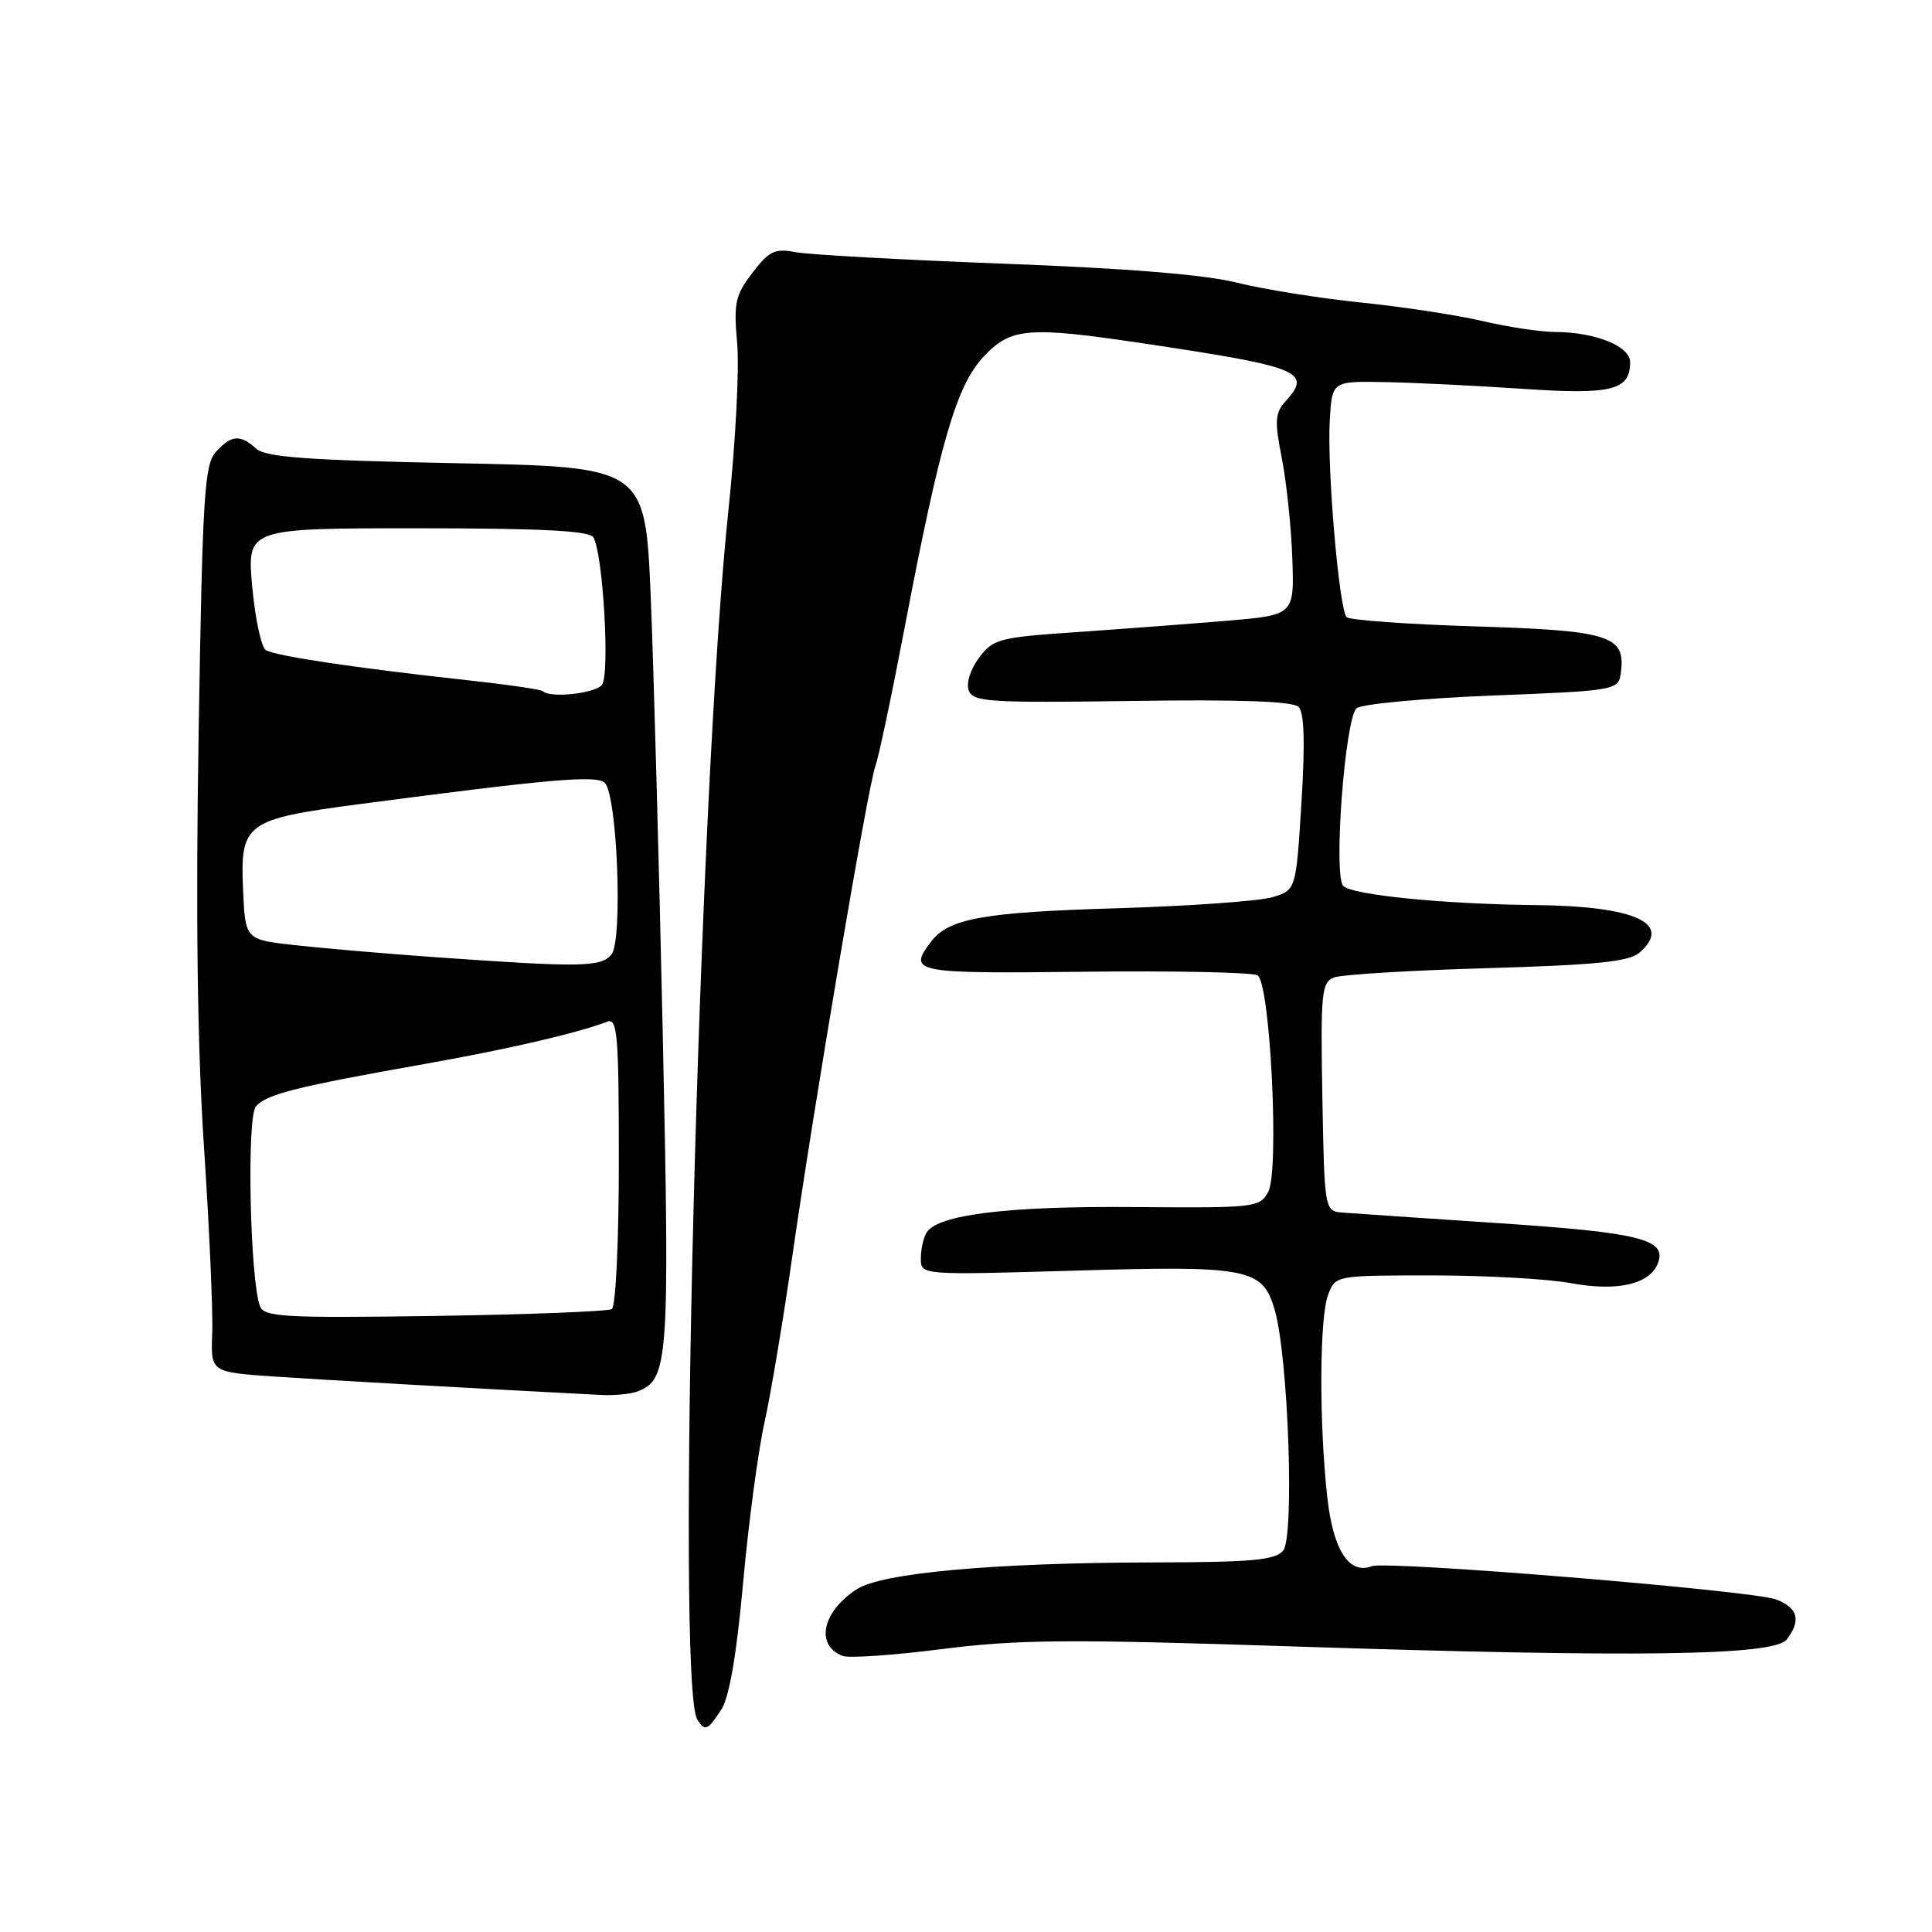 <?xml version="1.0" encoding="UTF-8" standalone="no"?>
<!DOCTYPE svg PUBLIC "-//W3C//DTD SVG 1.1//EN" "http://www.w3.org/Graphics/SVG/1.1/DTD/svg11.dtd" >
<svg xmlns="http://www.w3.org/2000/svg" xmlns:xlink="http://www.w3.org/1999/xlink" version="1.1" viewBox="0 0 256 256">
 <g >
 <path fill="currentColor"
d=" M 95.56 226.56 C 96.63 224.92 97.59 219.38 98.46 209.78 C 99.17 201.90 100.45 192.31 101.30 188.47 C 102.15 184.64 103.80 174.75 104.98 166.50 C 107.84 146.50 115.03 104.06 115.99 101.52 C 116.41 100.41 118.17 92.08 119.90 83.00 C 124.59 58.45 126.75 51.08 130.34 47.25 C 133.95 43.41 136.21 43.22 151.50 45.50 C 172.30 48.61 173.89 49.25 170.36 53.15 C 168.94 54.72 168.87 55.75 169.85 60.73 C 170.47 63.91 171.10 69.88 171.24 74.00 C 171.50 81.50 171.50 81.50 162.50 82.26 C 157.55 82.67 148.60 83.35 142.60 83.76 C 132.36 84.46 131.59 84.66 129.72 87.17 C 128.56 88.72 128.00 90.55 128.37 91.51 C 128.94 93.01 131.14 93.15 149.99 92.88 C 164.22 92.67 171.32 92.92 172.07 93.67 C 172.82 94.42 172.94 98.40 172.45 106.35 C 171.73 117.93 171.73 117.93 168.62 118.88 C 166.90 119.40 157.62 120.06 147.98 120.35 C 130.23 120.88 125.71 121.70 123.36 124.79 C 120.26 128.88 120.99 129.02 143.75 128.76 C 155.71 128.62 166.01 128.84 166.64 129.24 C 168.32 130.33 169.54 155.12 168.05 157.91 C 166.93 160.01 166.36 160.07 150.19 159.94 C 133.58 159.80 124.29 160.94 122.79 163.30 C 122.37 163.96 122.02 165.50 122.02 166.73 C 122.00 168.96 122.00 168.96 142.25 168.37 C 165.61 167.68 167.35 168.03 168.94 173.70 C 170.72 180.05 171.53 203.65 170.03 205.46 C 168.98 206.73 165.89 207.01 152.63 207.03 C 131.54 207.08 116.82 208.42 113.49 210.60 C 108.93 213.59 108.00 218.02 111.66 219.42 C 112.49 219.74 118.41 219.33 124.83 218.51 C 134.79 217.24 141.56 217.18 171.00 218.15 C 216.86 219.65 235.08 219.40 236.75 217.24 C 238.69 214.72 238.24 213.04 235.33 211.93 C 232.23 210.76 183.76 206.77 181.77 207.53 C 178.76 208.69 176.65 205.41 175.87 198.38 C 174.78 188.56 174.83 174.57 175.98 171.57 C 176.95 169.00 176.95 169.00 189.79 169.00 C 196.85 169.00 205.13 169.46 208.18 170.03 C 214.33 171.16 218.61 170.17 219.69 167.37 C 220.89 164.23 217.35 163.33 198.77 162.09 C 188.72 161.42 179.38 160.79 178.00 160.68 C 175.50 160.50 175.50 160.50 175.22 145.37 C 174.97 131.65 175.12 130.17 176.72 129.53 C 177.70 129.14 186.82 128.58 197.00 128.29 C 211.60 127.86 215.87 127.43 217.25 126.22 C 221.68 122.35 216.69 120.07 203.50 119.93 C 191.28 119.80 179.20 118.60 177.99 117.39 C 176.66 116.06 178.19 95.41 179.74 93.86 C 180.30 93.30 188.35 92.54 197.63 92.17 C 214.50 91.50 214.50 91.50 214.80 88.91 C 215.35 84.21 213.15 83.54 195.43 83.00 C 186.48 82.72 178.84 82.17 178.44 81.78 C 177.44 80.77 175.83 62.06 176.20 55.71 C 176.50 50.50 176.50 50.50 183.50 50.63 C 187.35 50.70 195.55 51.10 201.73 51.52 C 213.59 52.32 216.00 51.73 216.00 47.98 C 216.00 45.87 211.37 44.01 206.10 43.99 C 204.12 43.98 199.78 43.33 196.44 42.54 C 193.11 41.76 185.88 40.65 180.37 40.09 C 174.85 39.52 167.45 38.34 163.92 37.46 C 159.66 36.39 149.27 35.55 133.00 34.94 C 119.53 34.43 107.09 33.74 105.37 33.41 C 102.67 32.89 101.90 33.26 99.70 36.15 C 97.42 39.13 97.20 40.16 97.68 45.50 C 97.98 48.80 97.46 58.70 96.53 67.50 C 92.58 104.77 89.53 223.19 92.39 227.83 C 93.41 229.46 93.74 229.33 95.56 226.56 Z  M 84.46 184.38 C 88.58 182.79 88.75 180.53 87.83 137.50 C 87.34 114.95 86.62 88.71 86.23 79.19 C 85.50 61.87 85.50 61.87 60.51 61.38 C 40.68 60.98 35.20 60.59 33.94 59.44 C 31.82 57.53 30.65 57.62 28.60 59.89 C 27.08 61.57 26.83 65.69 26.32 97.14 C 25.92 121.20 26.15 138.73 27.03 152.00 C 27.74 162.72 28.23 173.82 28.12 176.66 C 27.92 181.81 27.92 181.81 36.21 182.39 C 42.98 182.85 62.54 183.96 79.67 184.84 C 81.41 184.93 83.56 184.72 84.46 184.38 Z  M 34.46 173.10 C 33.13 169.74 32.67 148.10 33.90 146.62 C 35.25 145.00 39.18 144.01 56.50 140.94 C 67.47 138.99 76.52 136.89 80.46 135.38 C 81.81 134.86 82.00 137.11 82.00 153.83 C 82.00 164.52 81.59 173.13 81.07 173.46 C 80.56 173.77 70.00 174.18 57.62 174.37 C 37.71 174.66 35.02 174.51 34.46 173.10 Z  M 57.50 126.82 C 50.90 126.35 42.58 125.63 39.00 125.23 C 32.50 124.50 32.50 124.50 32.21 117.94 C 31.81 109.07 32.50 108.55 47.50 106.57 C 72.98 103.21 79.08 102.68 80.14 103.74 C 81.80 105.40 82.54 124.64 81.02 126.47 C 79.62 128.17 76.99 128.20 57.50 126.82 Z  M 71.92 91.58 C 71.69 91.35 67.00 90.68 61.50 90.08 C 47.04 88.50 36.49 86.92 35.22 86.14 C 34.62 85.76 33.81 81.98 33.42 77.73 C 32.72 70.00 32.72 70.00 55.30 70.00 C 71.70 70.00 78.08 70.33 78.62 71.19 C 79.90 73.27 80.84 89.40 79.76 90.75 C 78.83 91.90 72.87 92.54 71.92 91.58 Z "/>
</g>
</svg>